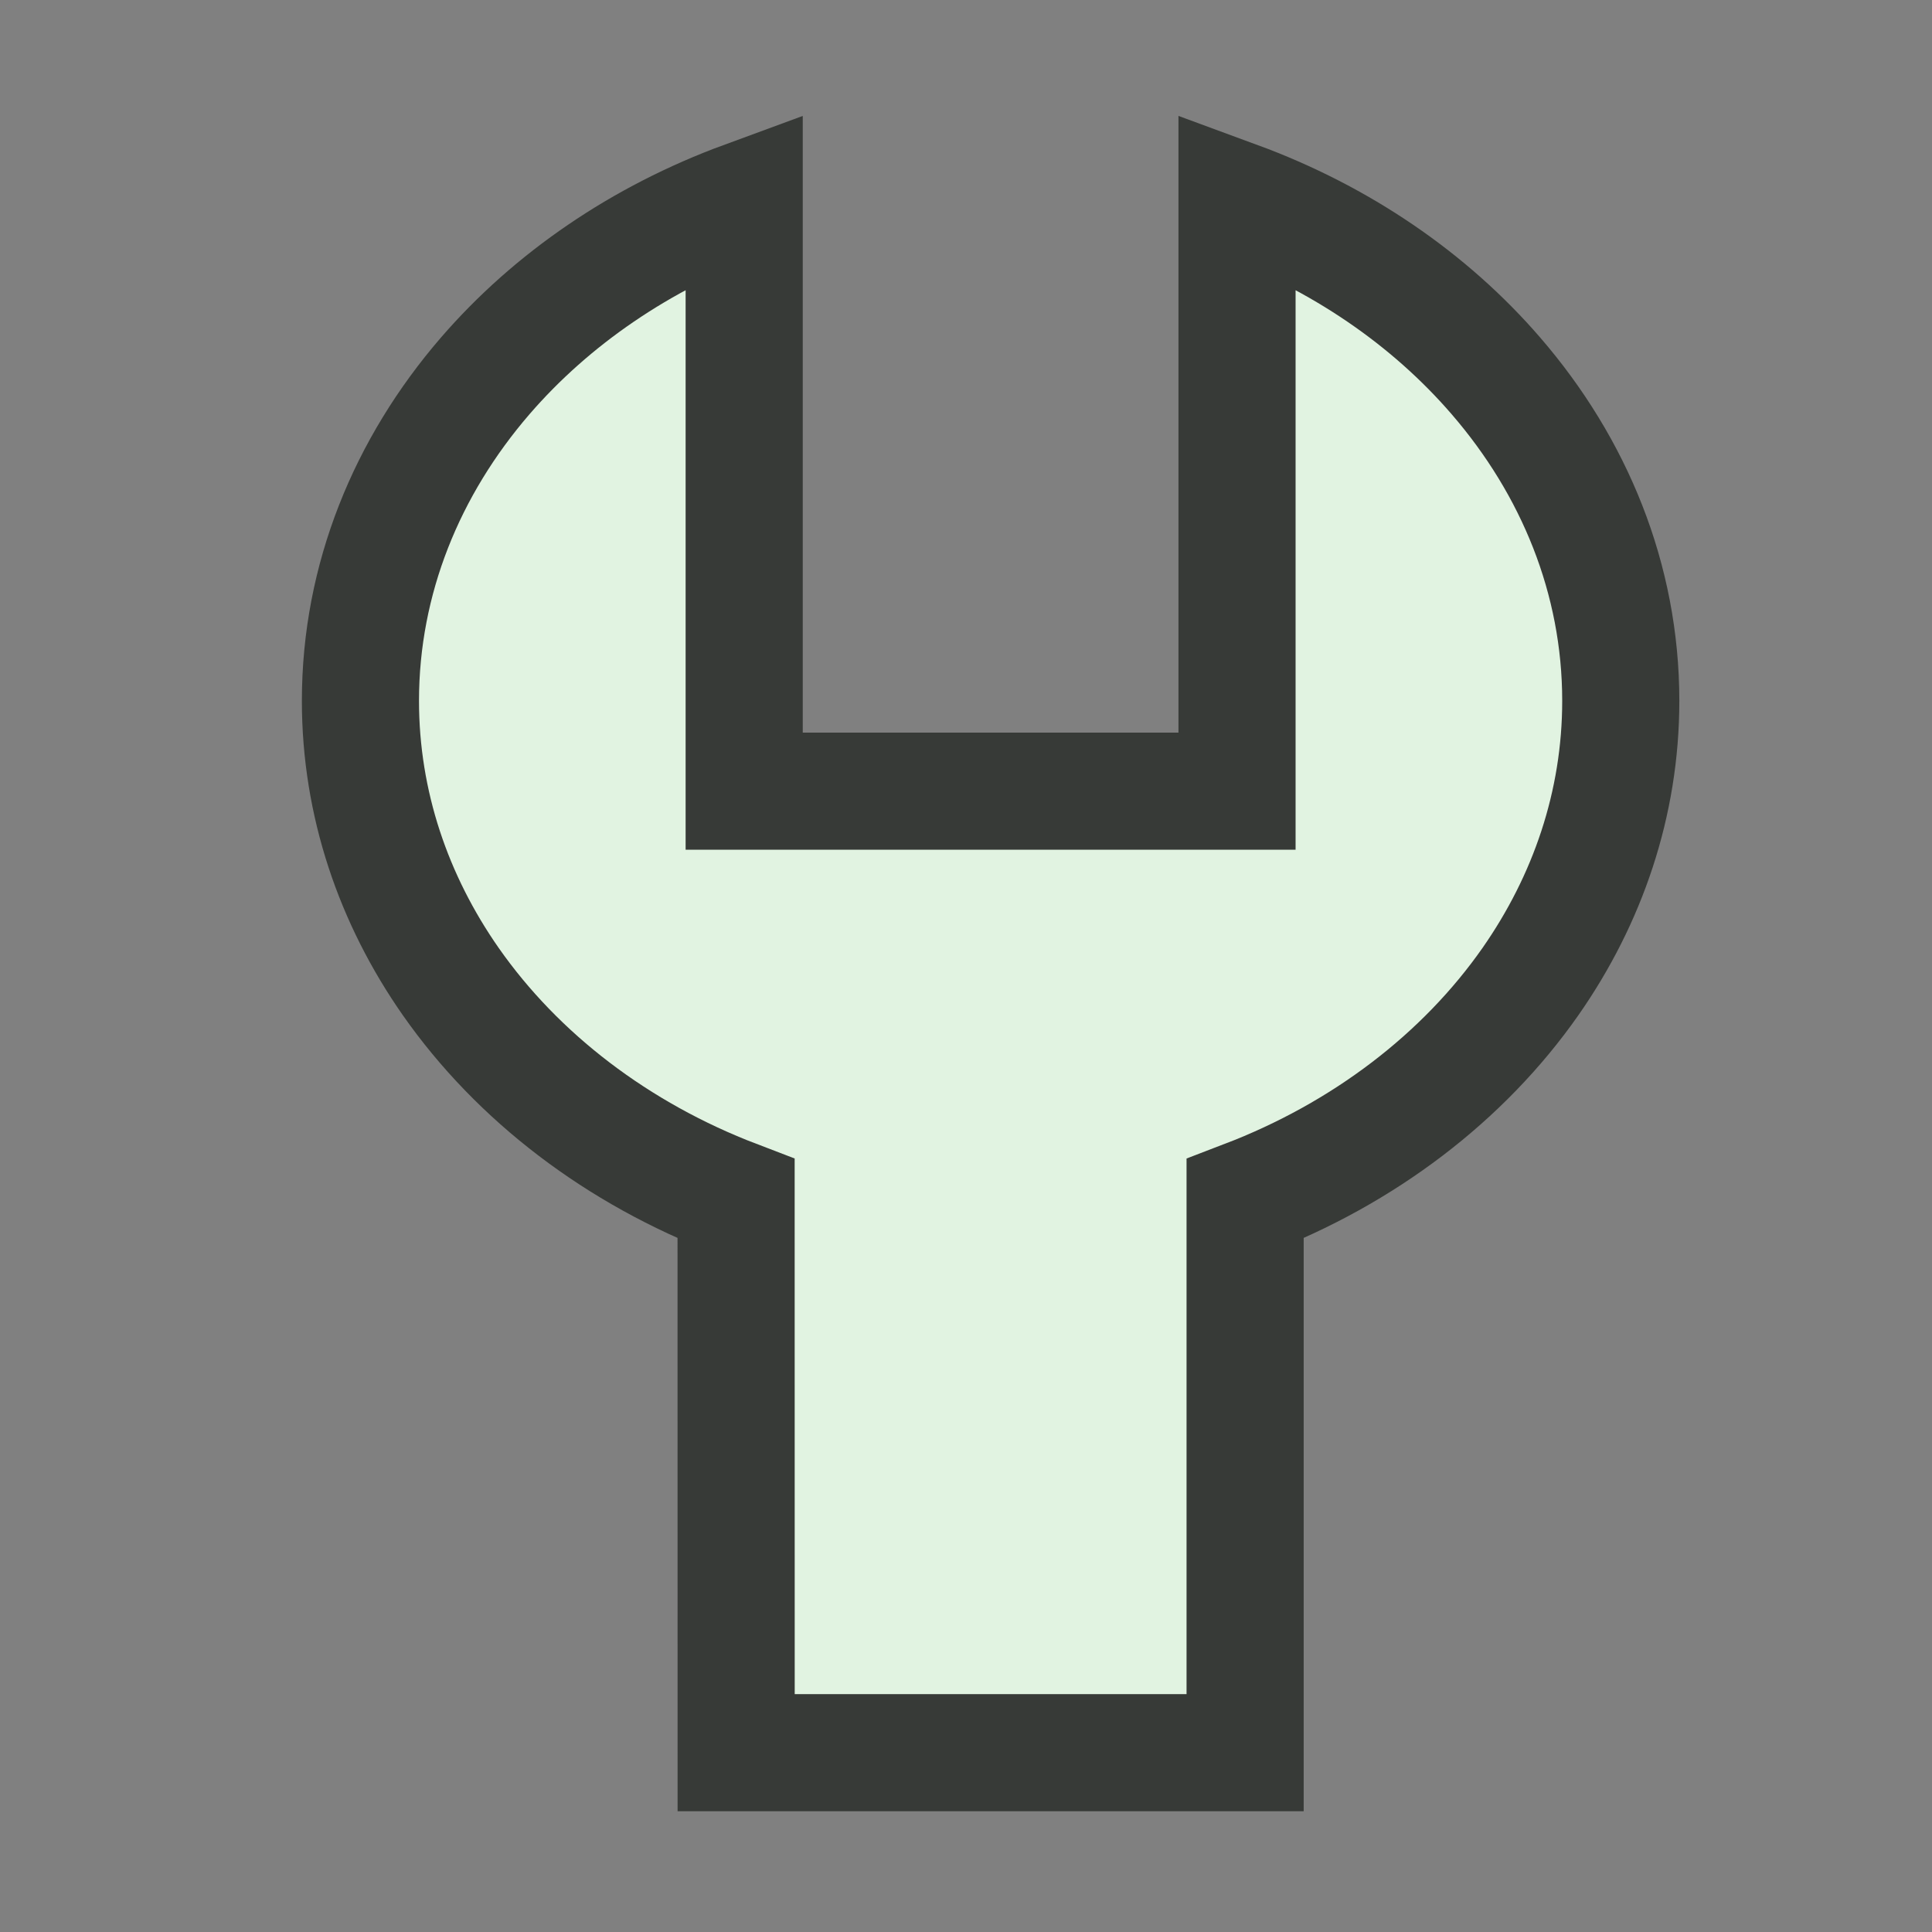 <svg xmlns="http://www.w3.org/2000/svg" width="32" height="32" viewBox="0 0 32 32">
    <rect x="0" y="0" width="32" height="32" fill="#808080" stroke="none"/>
    <g fill="none" fill-rule="evenodd">
        <g fill="#E1F3E1" stroke="#373A37" stroke-width="1.94">
            <g>
                <g>
                    <g>
                        <g>
                            <path d="M15.489 1.31c1.708.628 3.188 1.64 4.29 2.918 1.293 1.497 2.066 3.358 2.066 5.38 0 1.705-.55 3.296-1.496 4.65-1.11 1.586-2.763 2.847-4.726 3.598h0v9.174h-8.43l-.001-9.174c-1.963-.75-3.616-2.012-4.726-3.598C1.52 12.904.97 11.313.97 9.608c0-2.022.773-3.883 2.065-5.38 1.103-1.277 2.582-2.29 4.291-2.918h0v9.794h8.163z" transform="translate(-24 -282) translate(0 56) translate(0 218) translate(24 8) translate(5 2)"/>
                        </g>
                    </g>
                </g>
            </g>
        </g>
    </g>
</svg>

